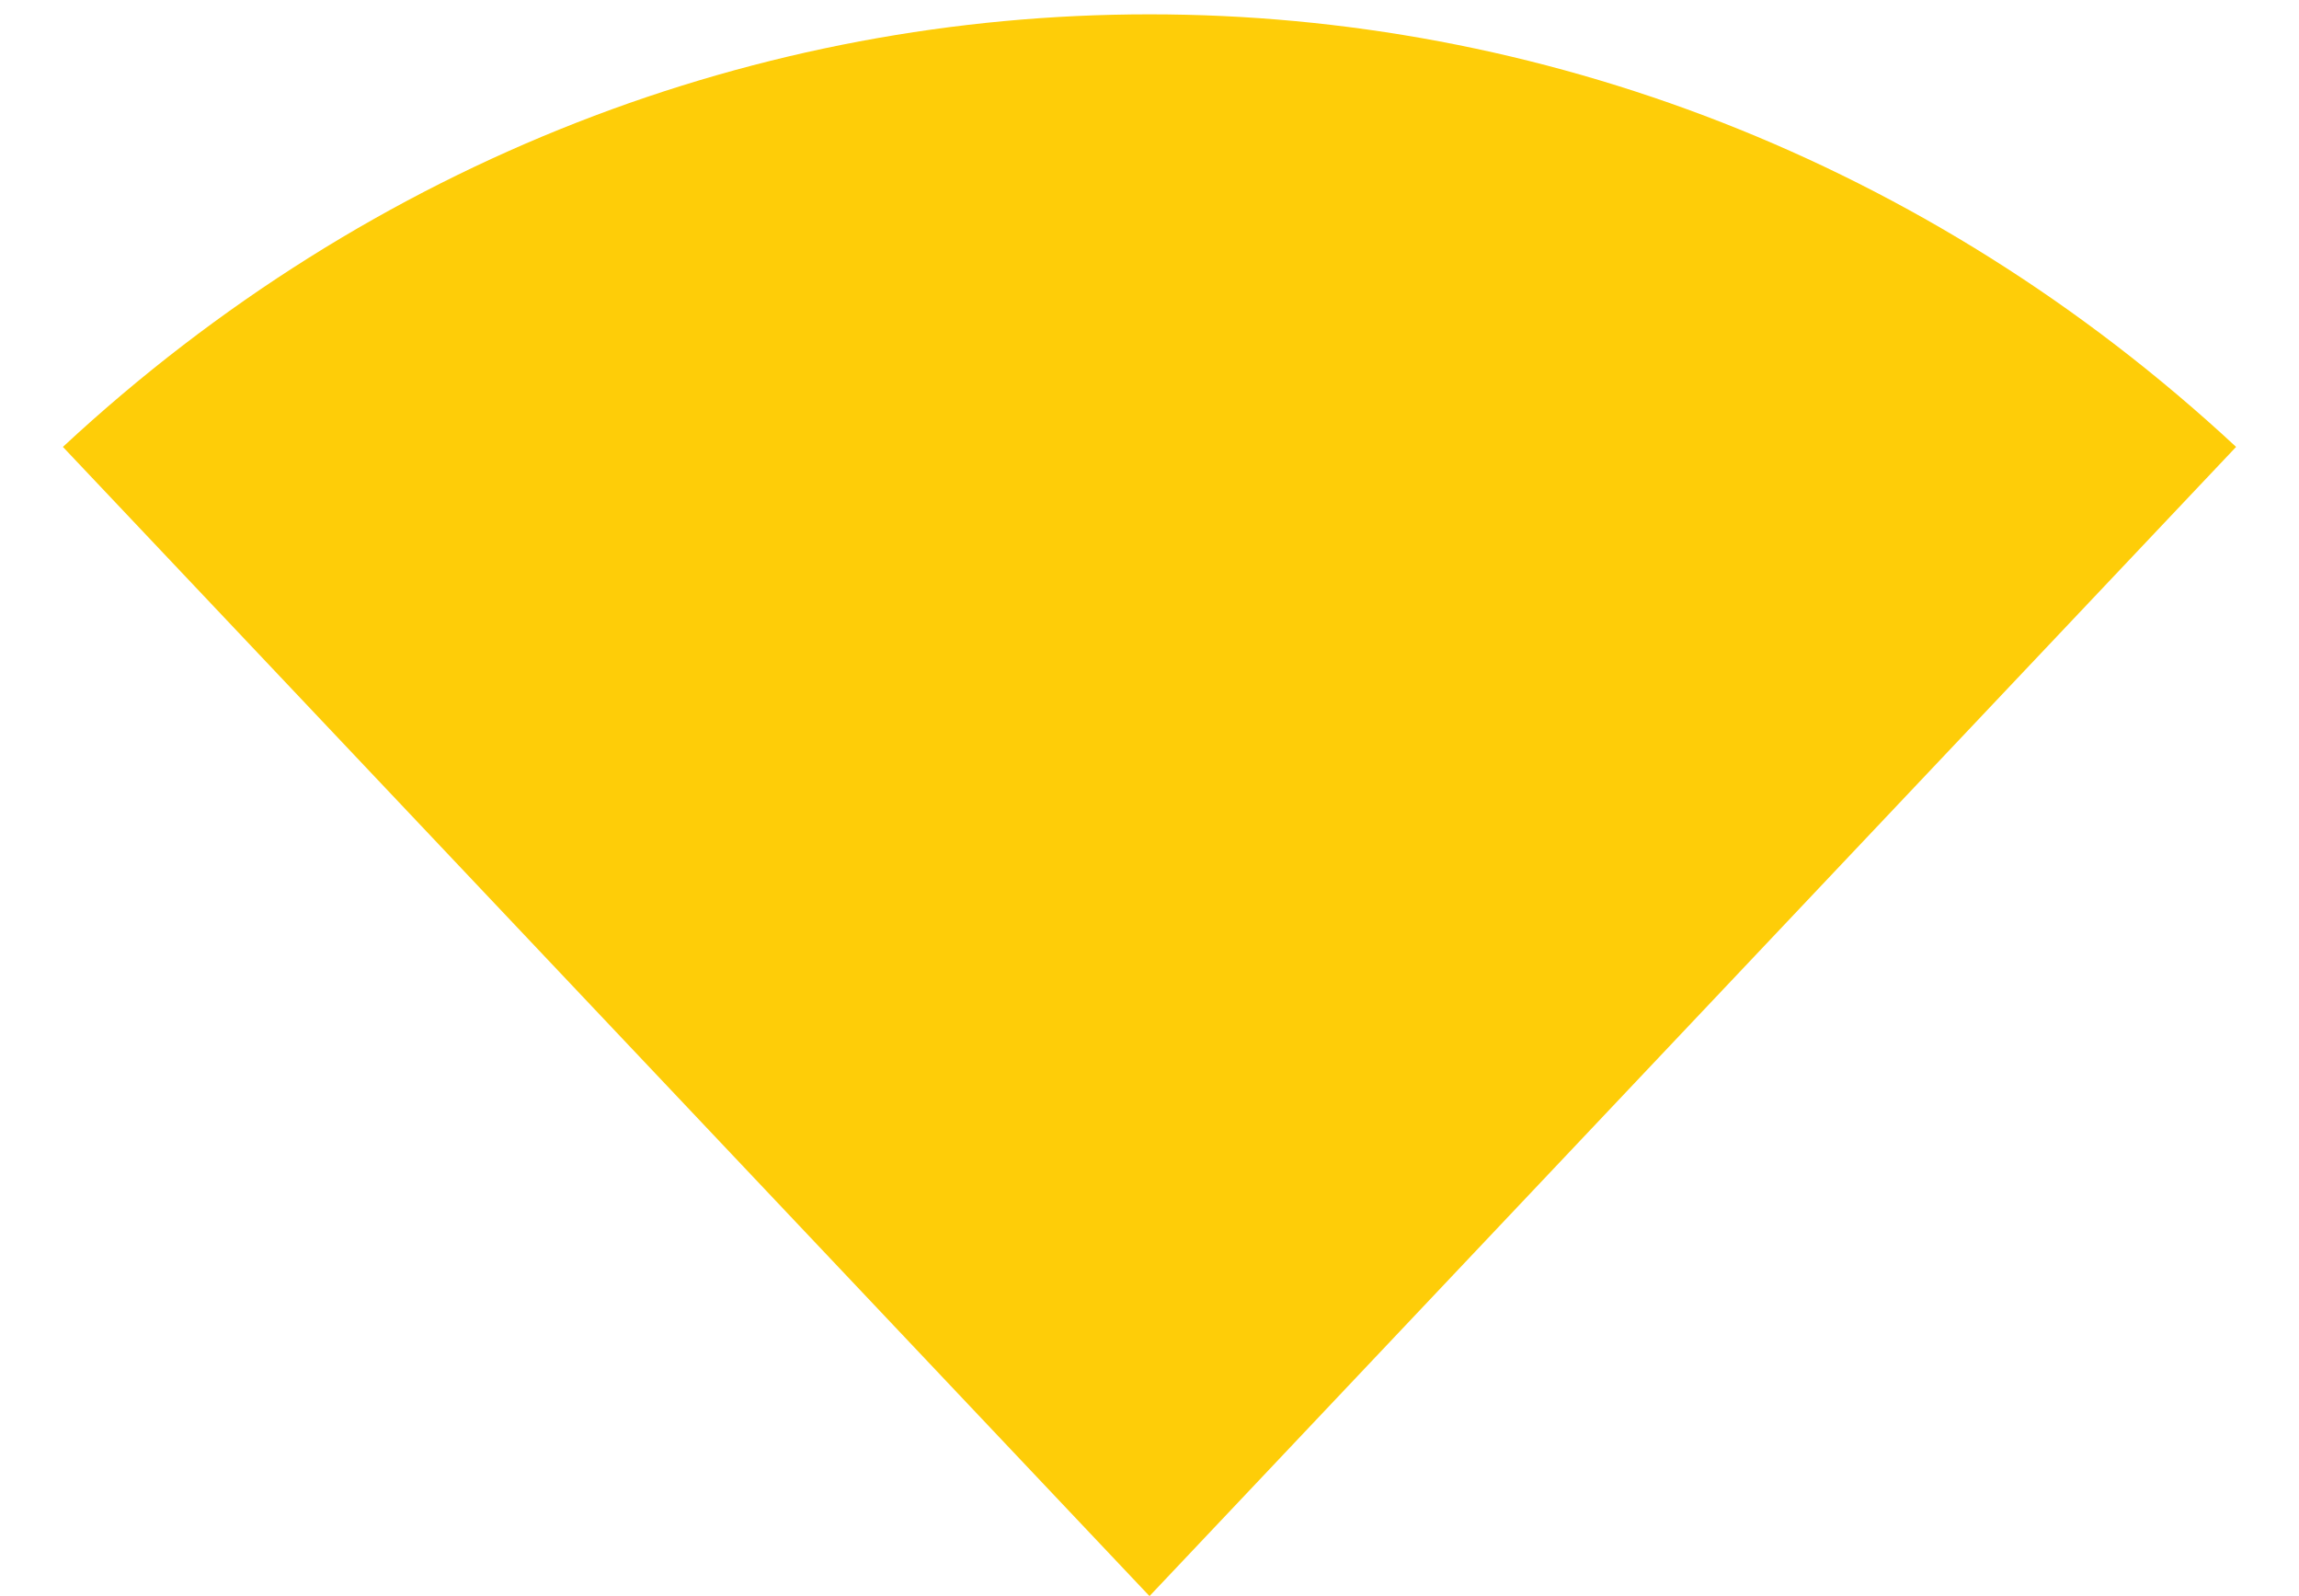 <svg width="36" height="25" viewBox="0 0 36 25" fill="none" xmlns="http://www.w3.org/2000/svg">
<path fill-rule="evenodd" clip-rule="evenodd" d="M0.985 7C10.701 -2.034 25.299 -2.034 35.015 7L18 25L0.985 7Z" fill="#FECD08"/>
</svg>
